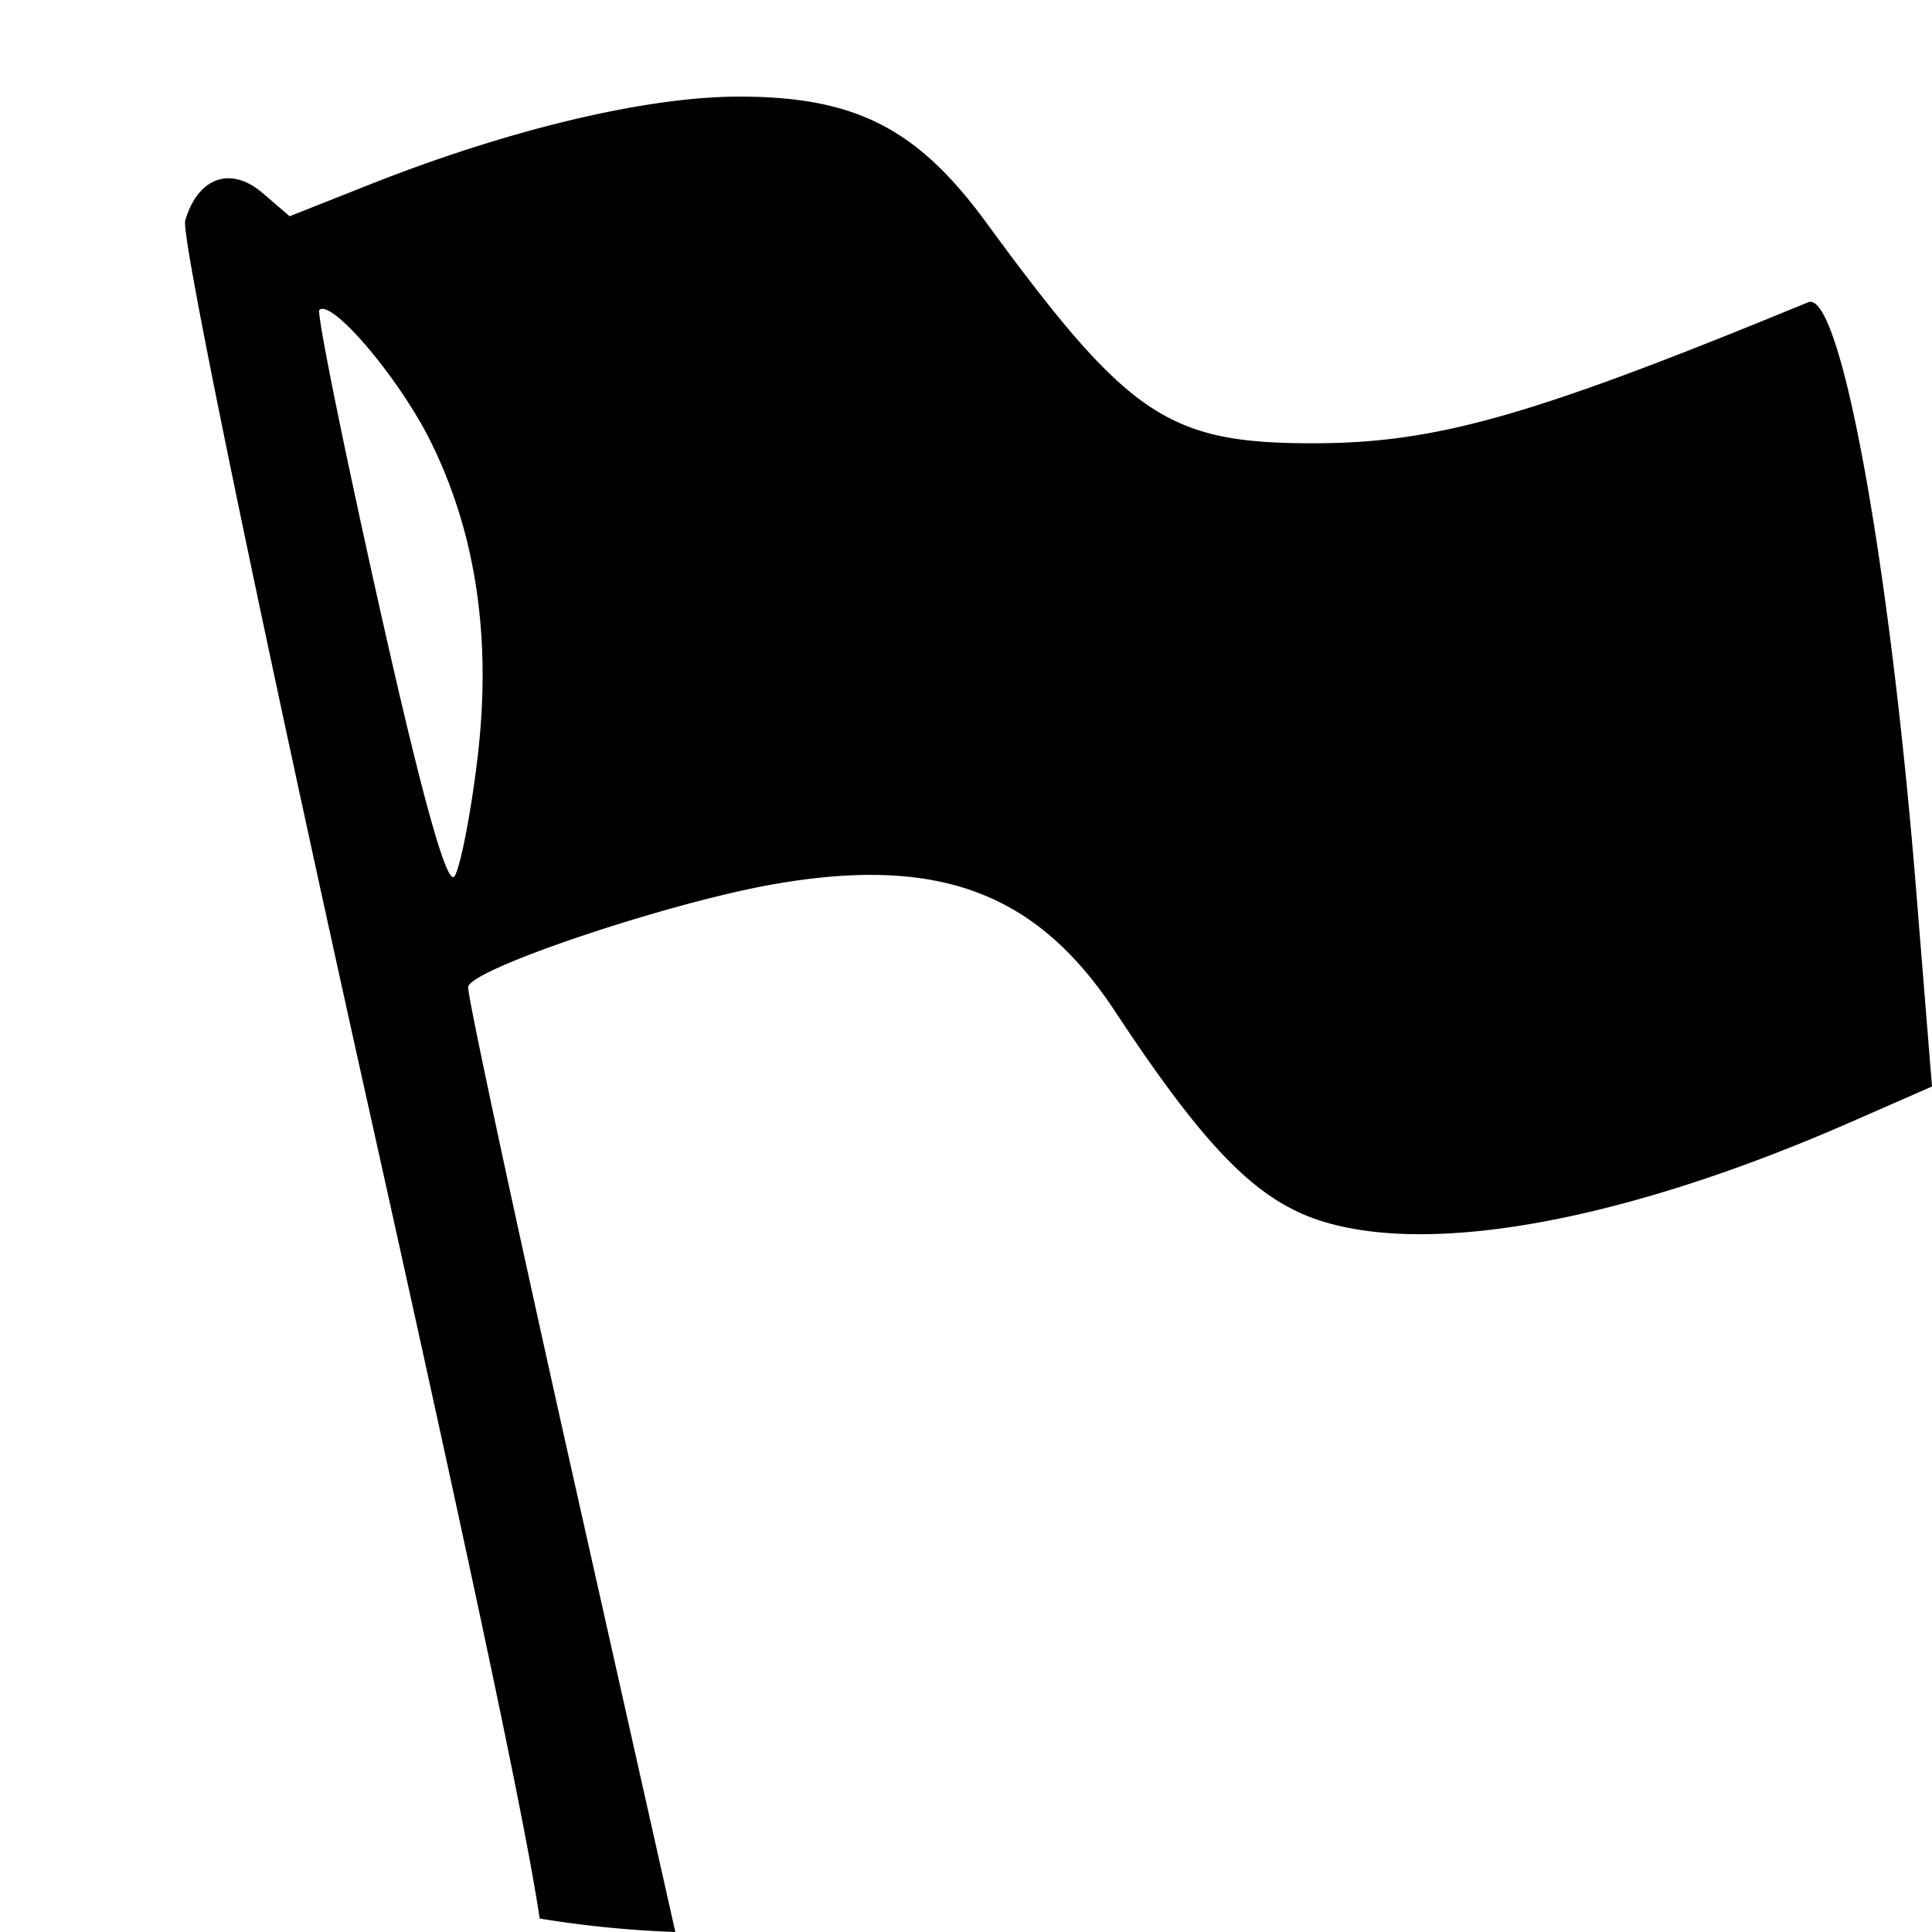 <svg width="200" height="200" viewBox="0 0 52.917 52.917" xmlns="http://www.w3.org/2000/svg"><path style="fill:#000;fill-opacity:1;stroke-width:1.497" d="M20.265 2.646c3.163.004 4.859.87 6.74 3.439 3.9 5.327 4.98 6.056 8.956 6.056 3.386 0 5.986-.74 13.564-3.862.874-.359 2.223 6.997 2.959 16.118l.433 5.362-2.227.976C44.61 33.4 39.312 34.4 36.24 33.458c-1.795-.549-3.202-1.972-5.703-5.763-2.142-3.247-4.81-4.252-9.27-3.49-2.874.49-8.358 2.325-8.445 2.825-.033.185 1.292 6.355 2.942 13.71l2.733 12.177a28.275 33.677 47.5 0 1-3.716-.369c-.366-2.492-1.769-9.112-4.71-22.33C7.127 16.983 4.951 6.459 5.072 6.044c.348-1.187 1.247-1.508 2.12-.757l.742.636 2.177-.863c3.85-1.525 7.605-2.417 10.154-2.414ZM8.828 8.46a.115.115 0 0 0-.081.028c-.08.072.655 3.708 1.634 8.082 1.19 5.32 1.877 7.776 2.076 7.42.165-.295.443-1.736.619-3.204.395-3.285-.032-6.175-1.285-8.702-.8-1.612-2.473-3.629-2.963-3.624Z"/></svg>